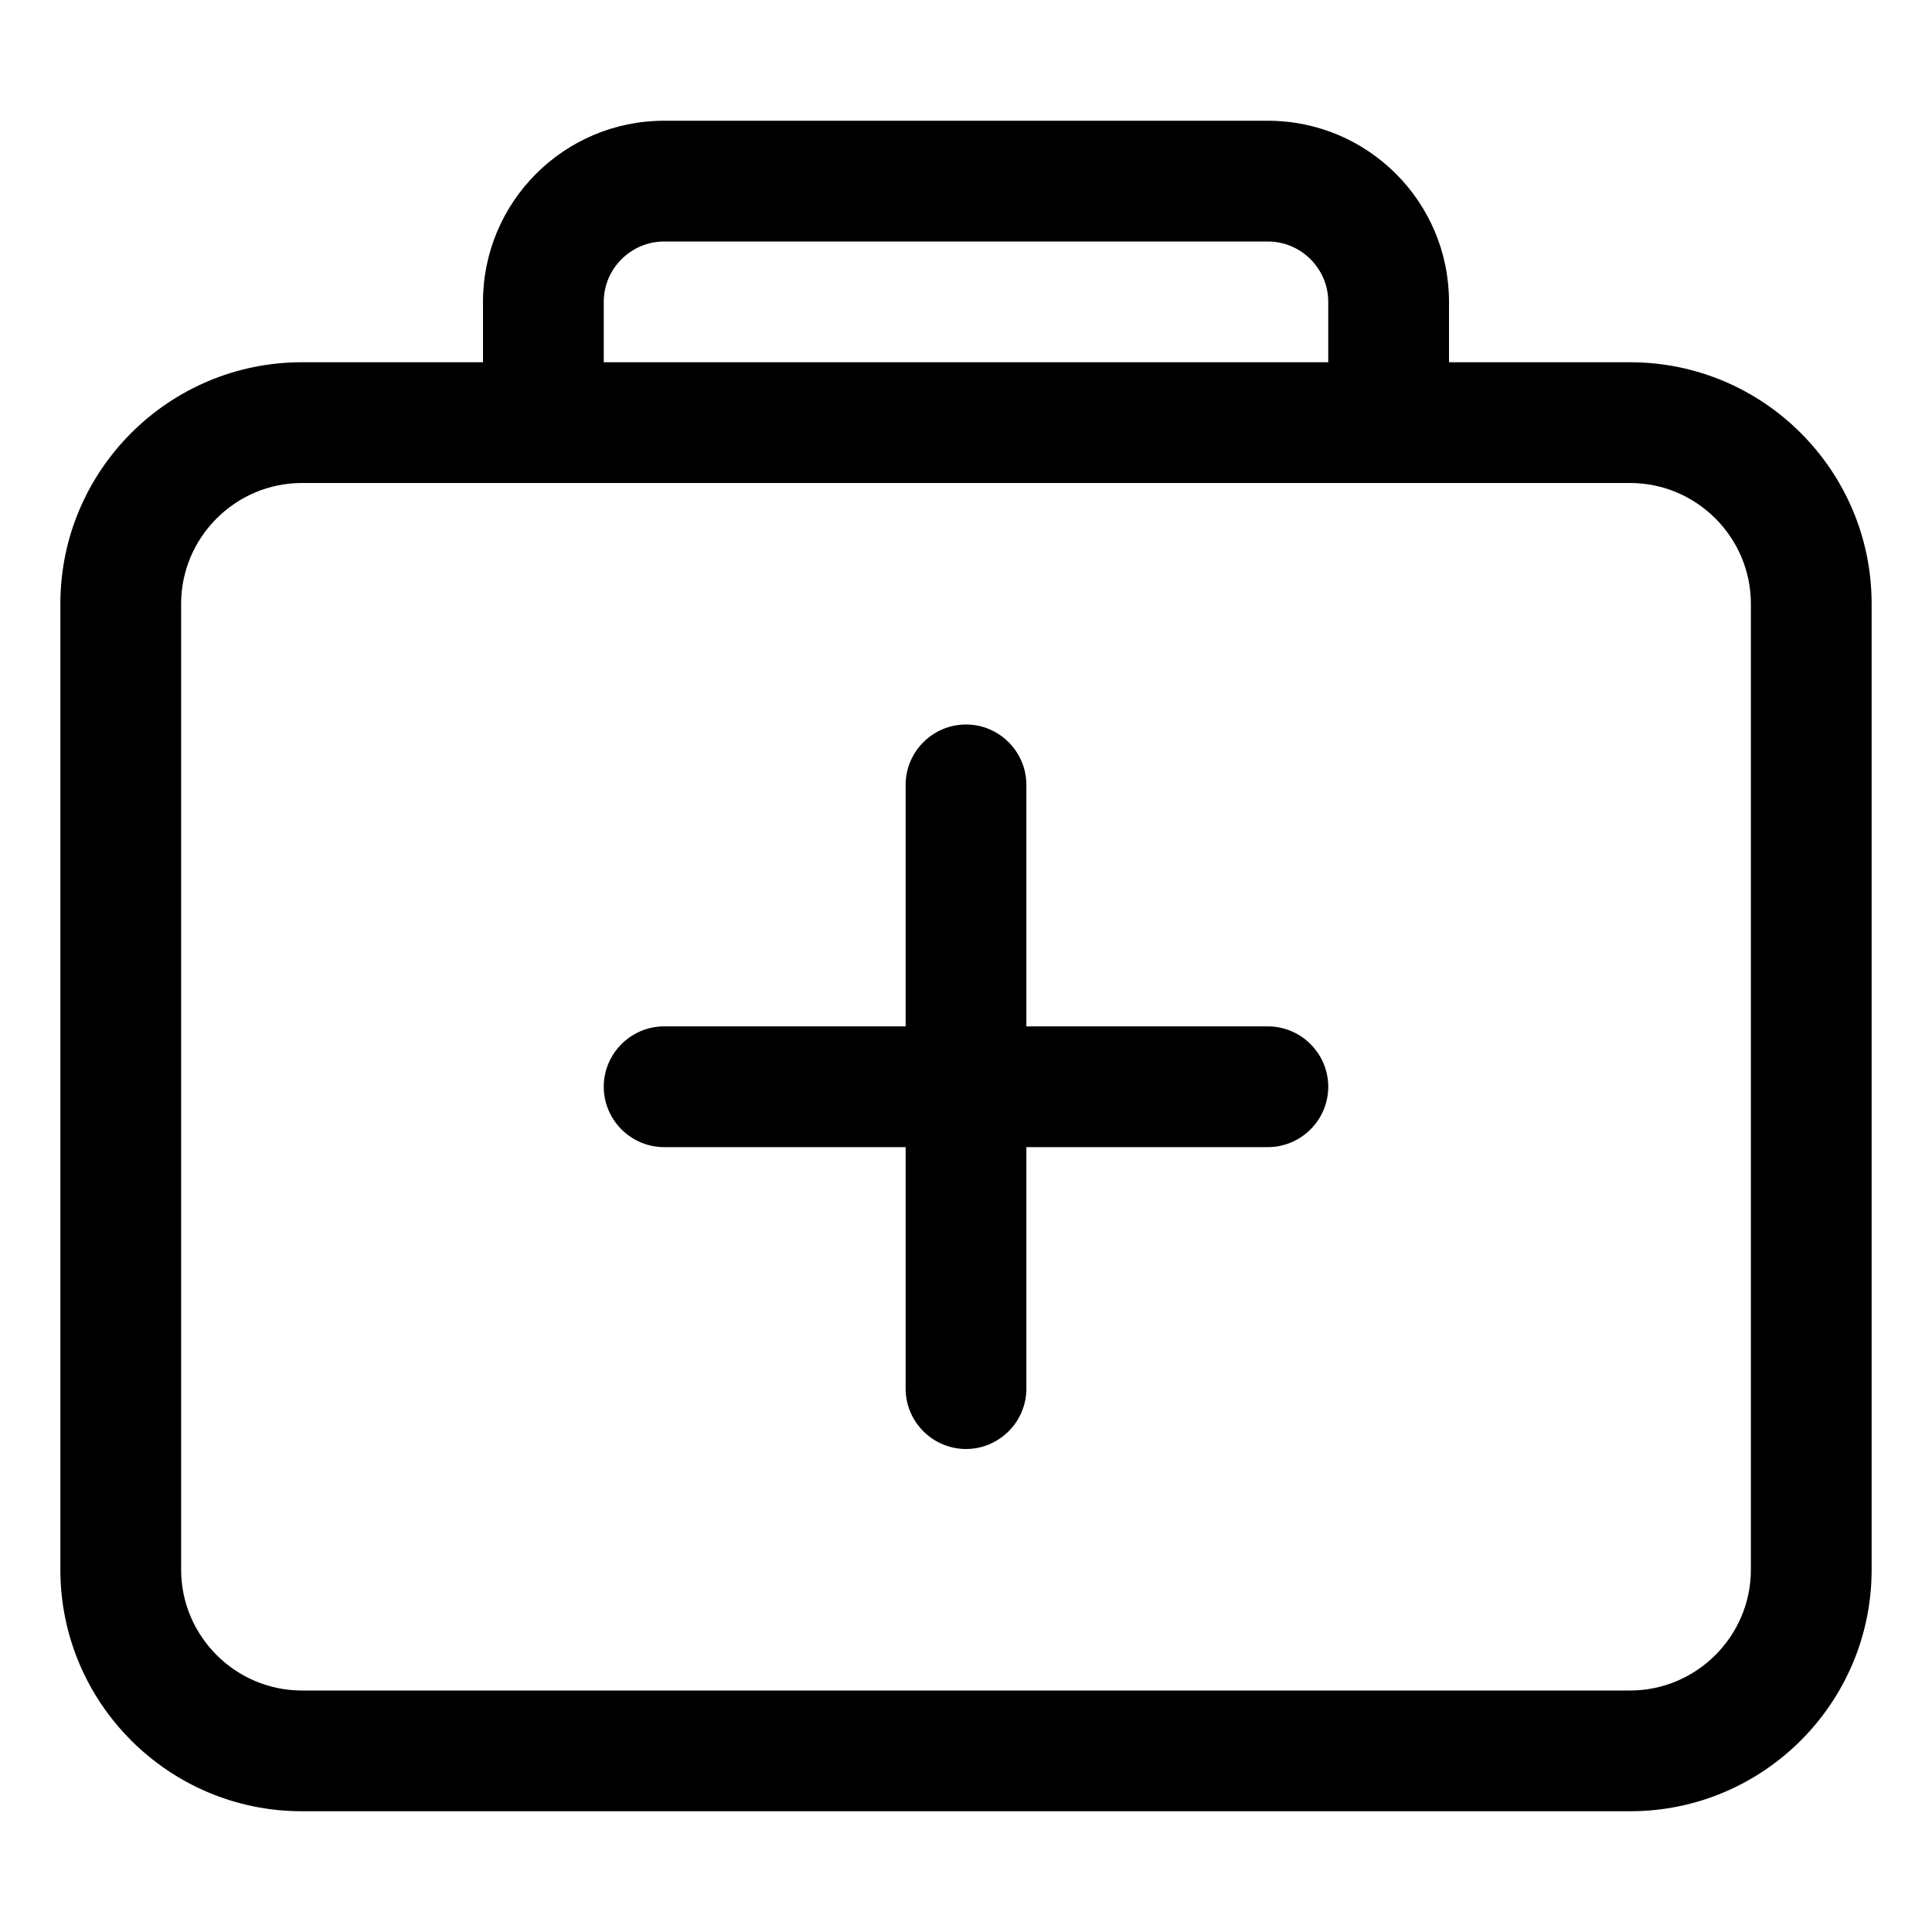 <?xml version="1.0" encoding="utf-8"?>
<!-- Generator: Adobe Illustrator 25.4.1, SVG Export Plug-In . SVG Version: 6.00 Build 0)  -->
<svg version="1.1" id="Calque_1" xmlns="http://www.w3.org/2000/svg" xmlns:xlink="http://www.w3.org/1999/xlink" x="0px" y="0px"
	 viewBox="0 0 512 512" style="enable-background:new 0 0 512 512;" xml:space="preserve">
<path d="M432,480H80c-35.3,0-64-28.7-64-64V160c0-35.3,28.7-64,64-64h352c35.3,0,64,28.7,64,64v256C496,451.3,467.3,480,432,480z
	 M80,128c-17.6,0-32,14.4-32,32v256c0,17.6,14.4,32,32,32h352c17.6,0,32-14.4,32-32V160c0-17.6-14.4-32-32-32H80z"/>
<path d="M368,128c-8.8,0-16-7.2-16-16V80c0-8.8-7.2-16-16-16H176c-8.8,0-16,7.2-16,16v32c0,8.8-7.2,16-16,16s-16-7.2-16-16V80
	c0-26.5,21.5-48,48-48h160c26.5,0,48,21.5,48,48v32C384,120.8,376.8,128,368,128z"/>
<path d="M256,384c-8.8,0-16-7.2-16-16V208c0-8.8,7.2-16,16-16c8.8,0,16,7.2,16,16v160C272,376.8,264.8,384,256,384z"/>
<path d="M336,304H176c-8.8,0-16-7.2-16-16s7.2-16,16-16h160c8.8,0,16,7.2,16,16S344.8,304,336,304z"/>
</svg>
